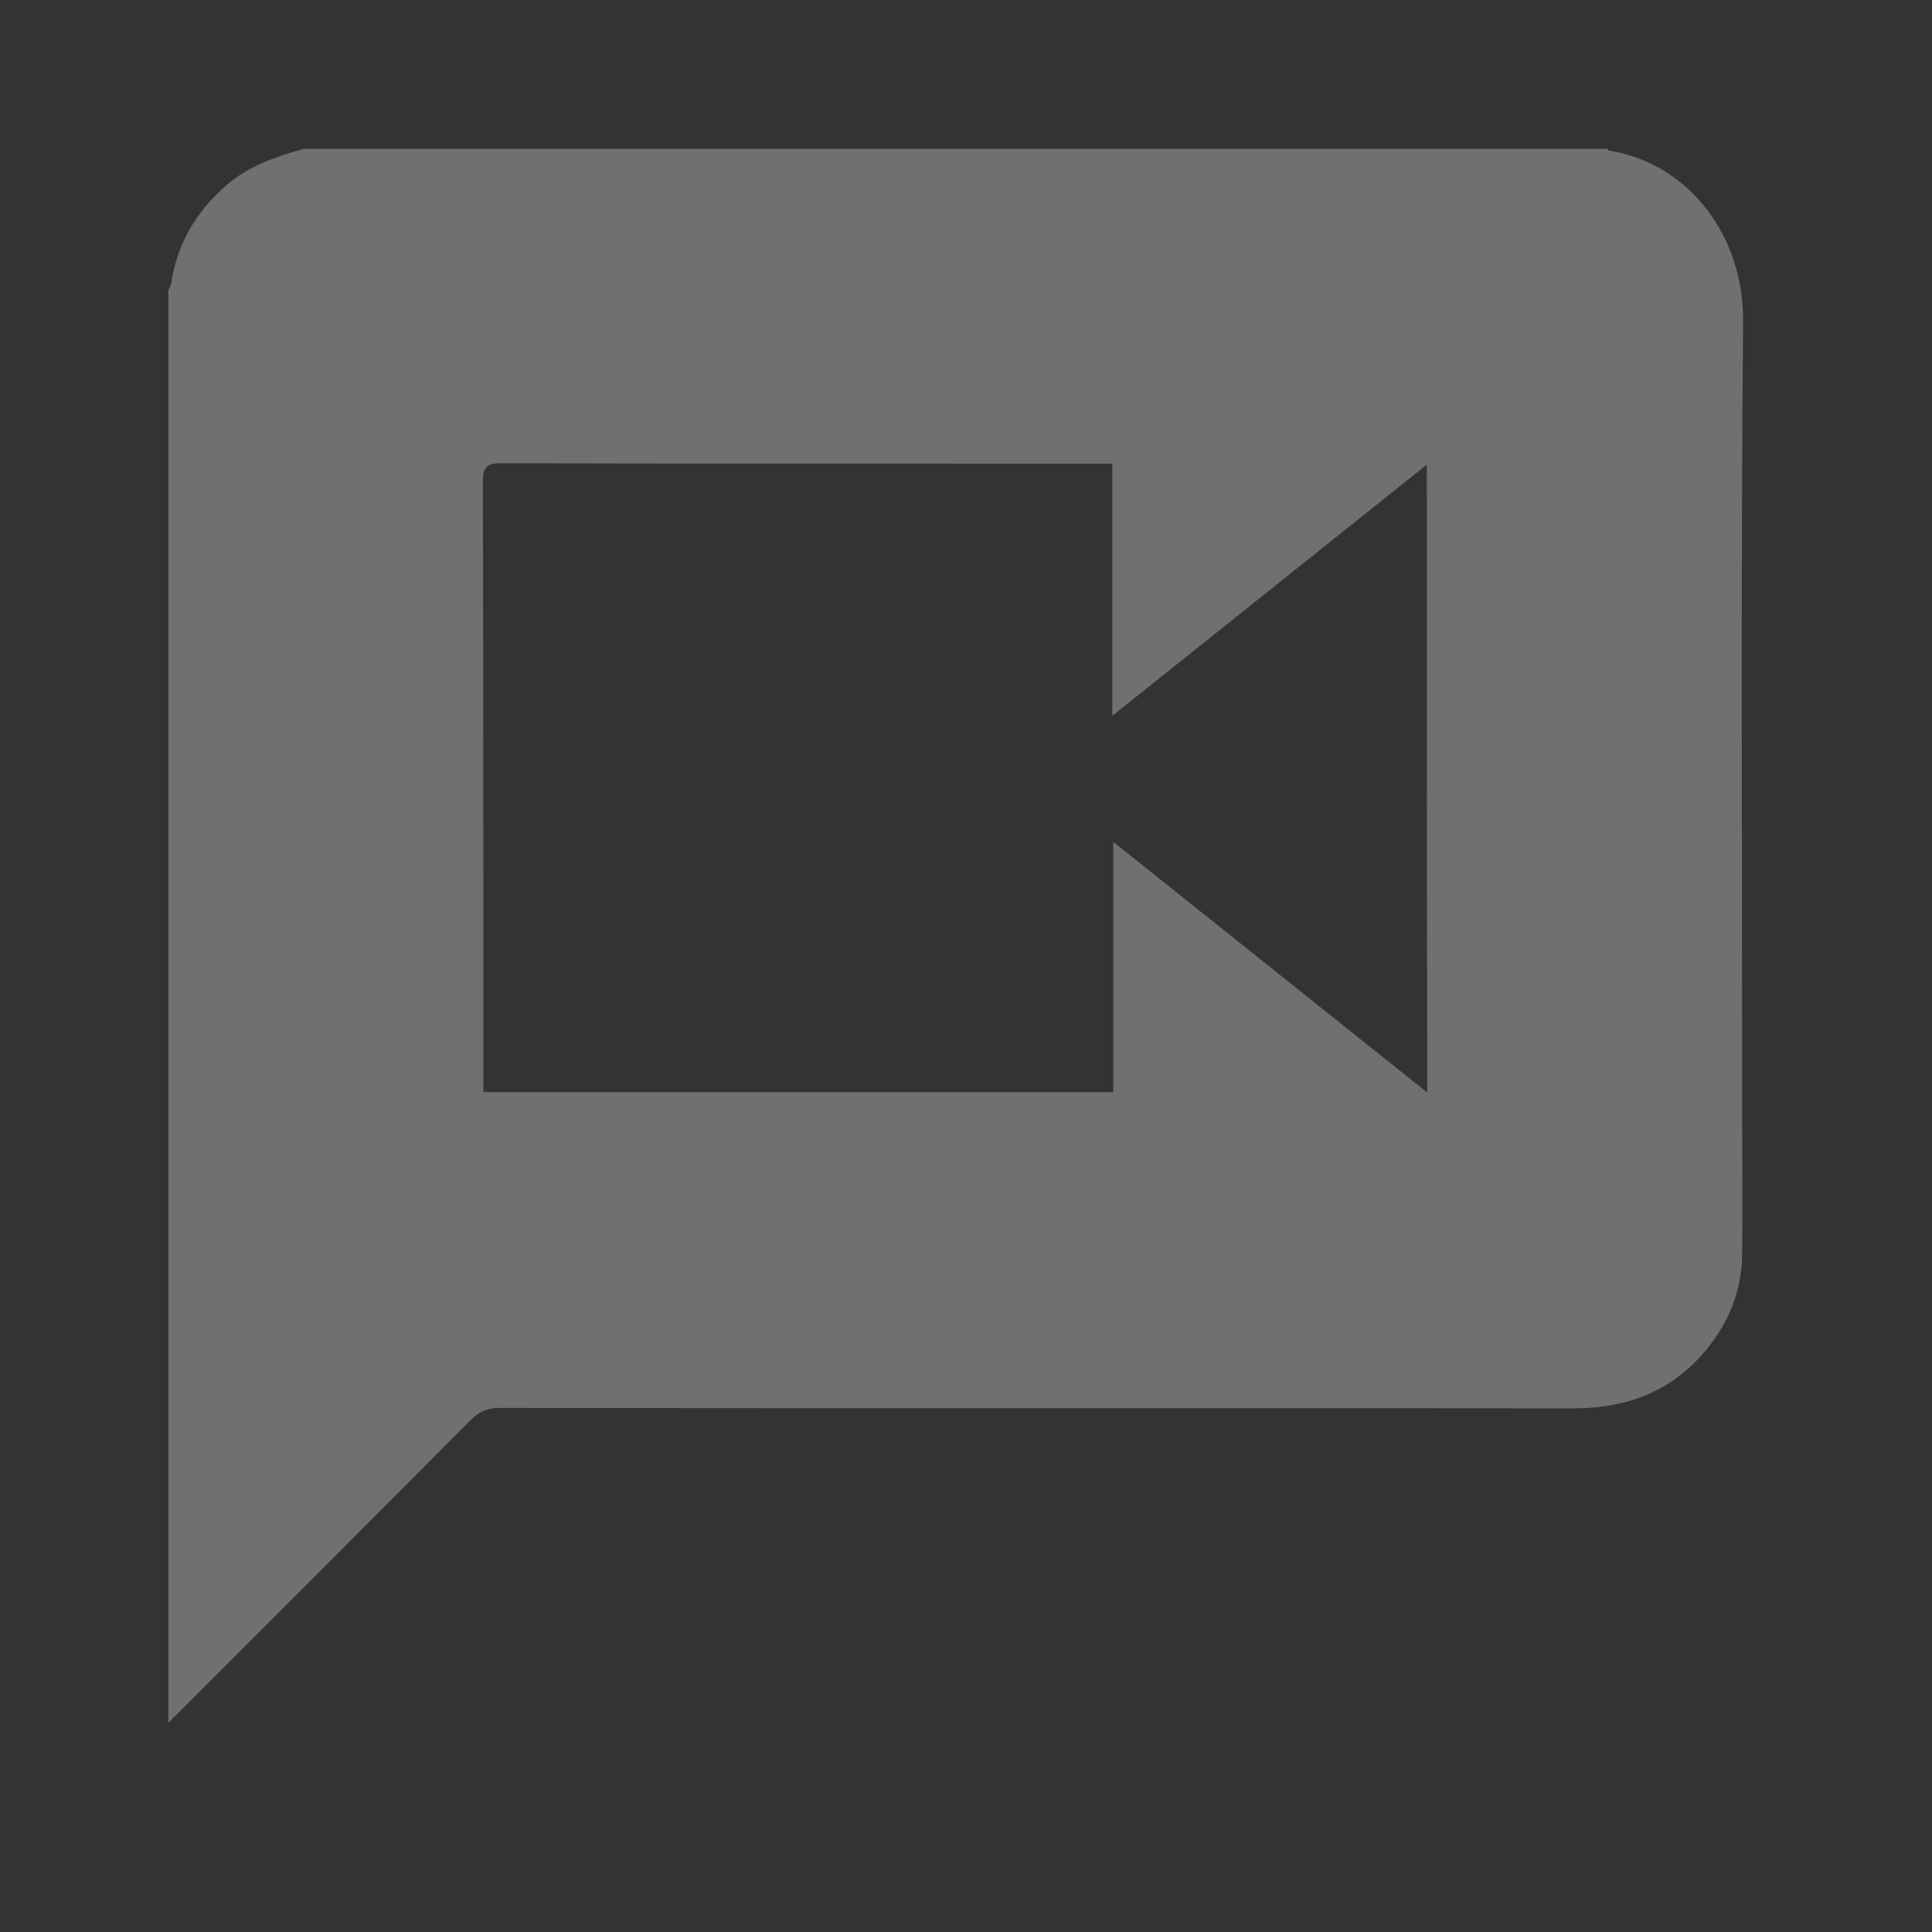 <svg width="32" height="32" viewBox="0 0 32 32" fill="none" xmlns="http://www.w3.org/2000/svg">
<rect x="0" y="0" width="32" height="32" fill="#333333" stroke="none"/>
<g opacity="0.3">
<path d="M2.789 28.535C2.789 20.624 2.789 12.72 2.789 4.809C2.804 4.771 2.827 4.733 2.835 4.695C2.934 4.03 3.255 3.496 3.759 3.06C4.126 2.747 4.569 2.595 5.027 2.465C12.222 2.465 19.416 2.465 26.618 2.465C26.634 2.472 26.641 2.495 26.657 2.495C27.978 2.709 28.887 3.916 28.871 5.328C28.833 9.719 28.856 14.118 28.856 18.509C28.856 19.265 28.864 20.021 28.856 20.777C28.848 21.334 28.665 21.838 28.321 22.281C27.749 23.022 26.985 23.327 26.061 23.327C20.134 23.32 14.2 23.327 8.273 23.32C8.082 23.32 7.944 23.373 7.807 23.511C6.134 25.191 4.462 26.863 2.789 28.535ZM23.632 7.696C21.891 9.086 20.18 10.452 18.423 11.857C18.423 10.43 18.423 9.07 18.423 7.68C18.309 7.68 18.217 7.68 18.125 7.68C14.849 7.68 11.572 7.68 8.303 7.673C8.051 7.673 7.998 7.742 7.998 7.986C8.006 11.262 8.006 14.538 8.006 17.806C8.006 17.898 8.006 17.989 8.006 18.089C11.496 18.089 14.956 18.089 18.438 18.089C18.438 16.714 18.438 15.355 18.438 13.942C20.187 15.34 21.898 16.706 23.64 18.096C23.632 14.607 23.632 11.178 23.632 7.696Z" fill="white"/>
</g>
</svg>
